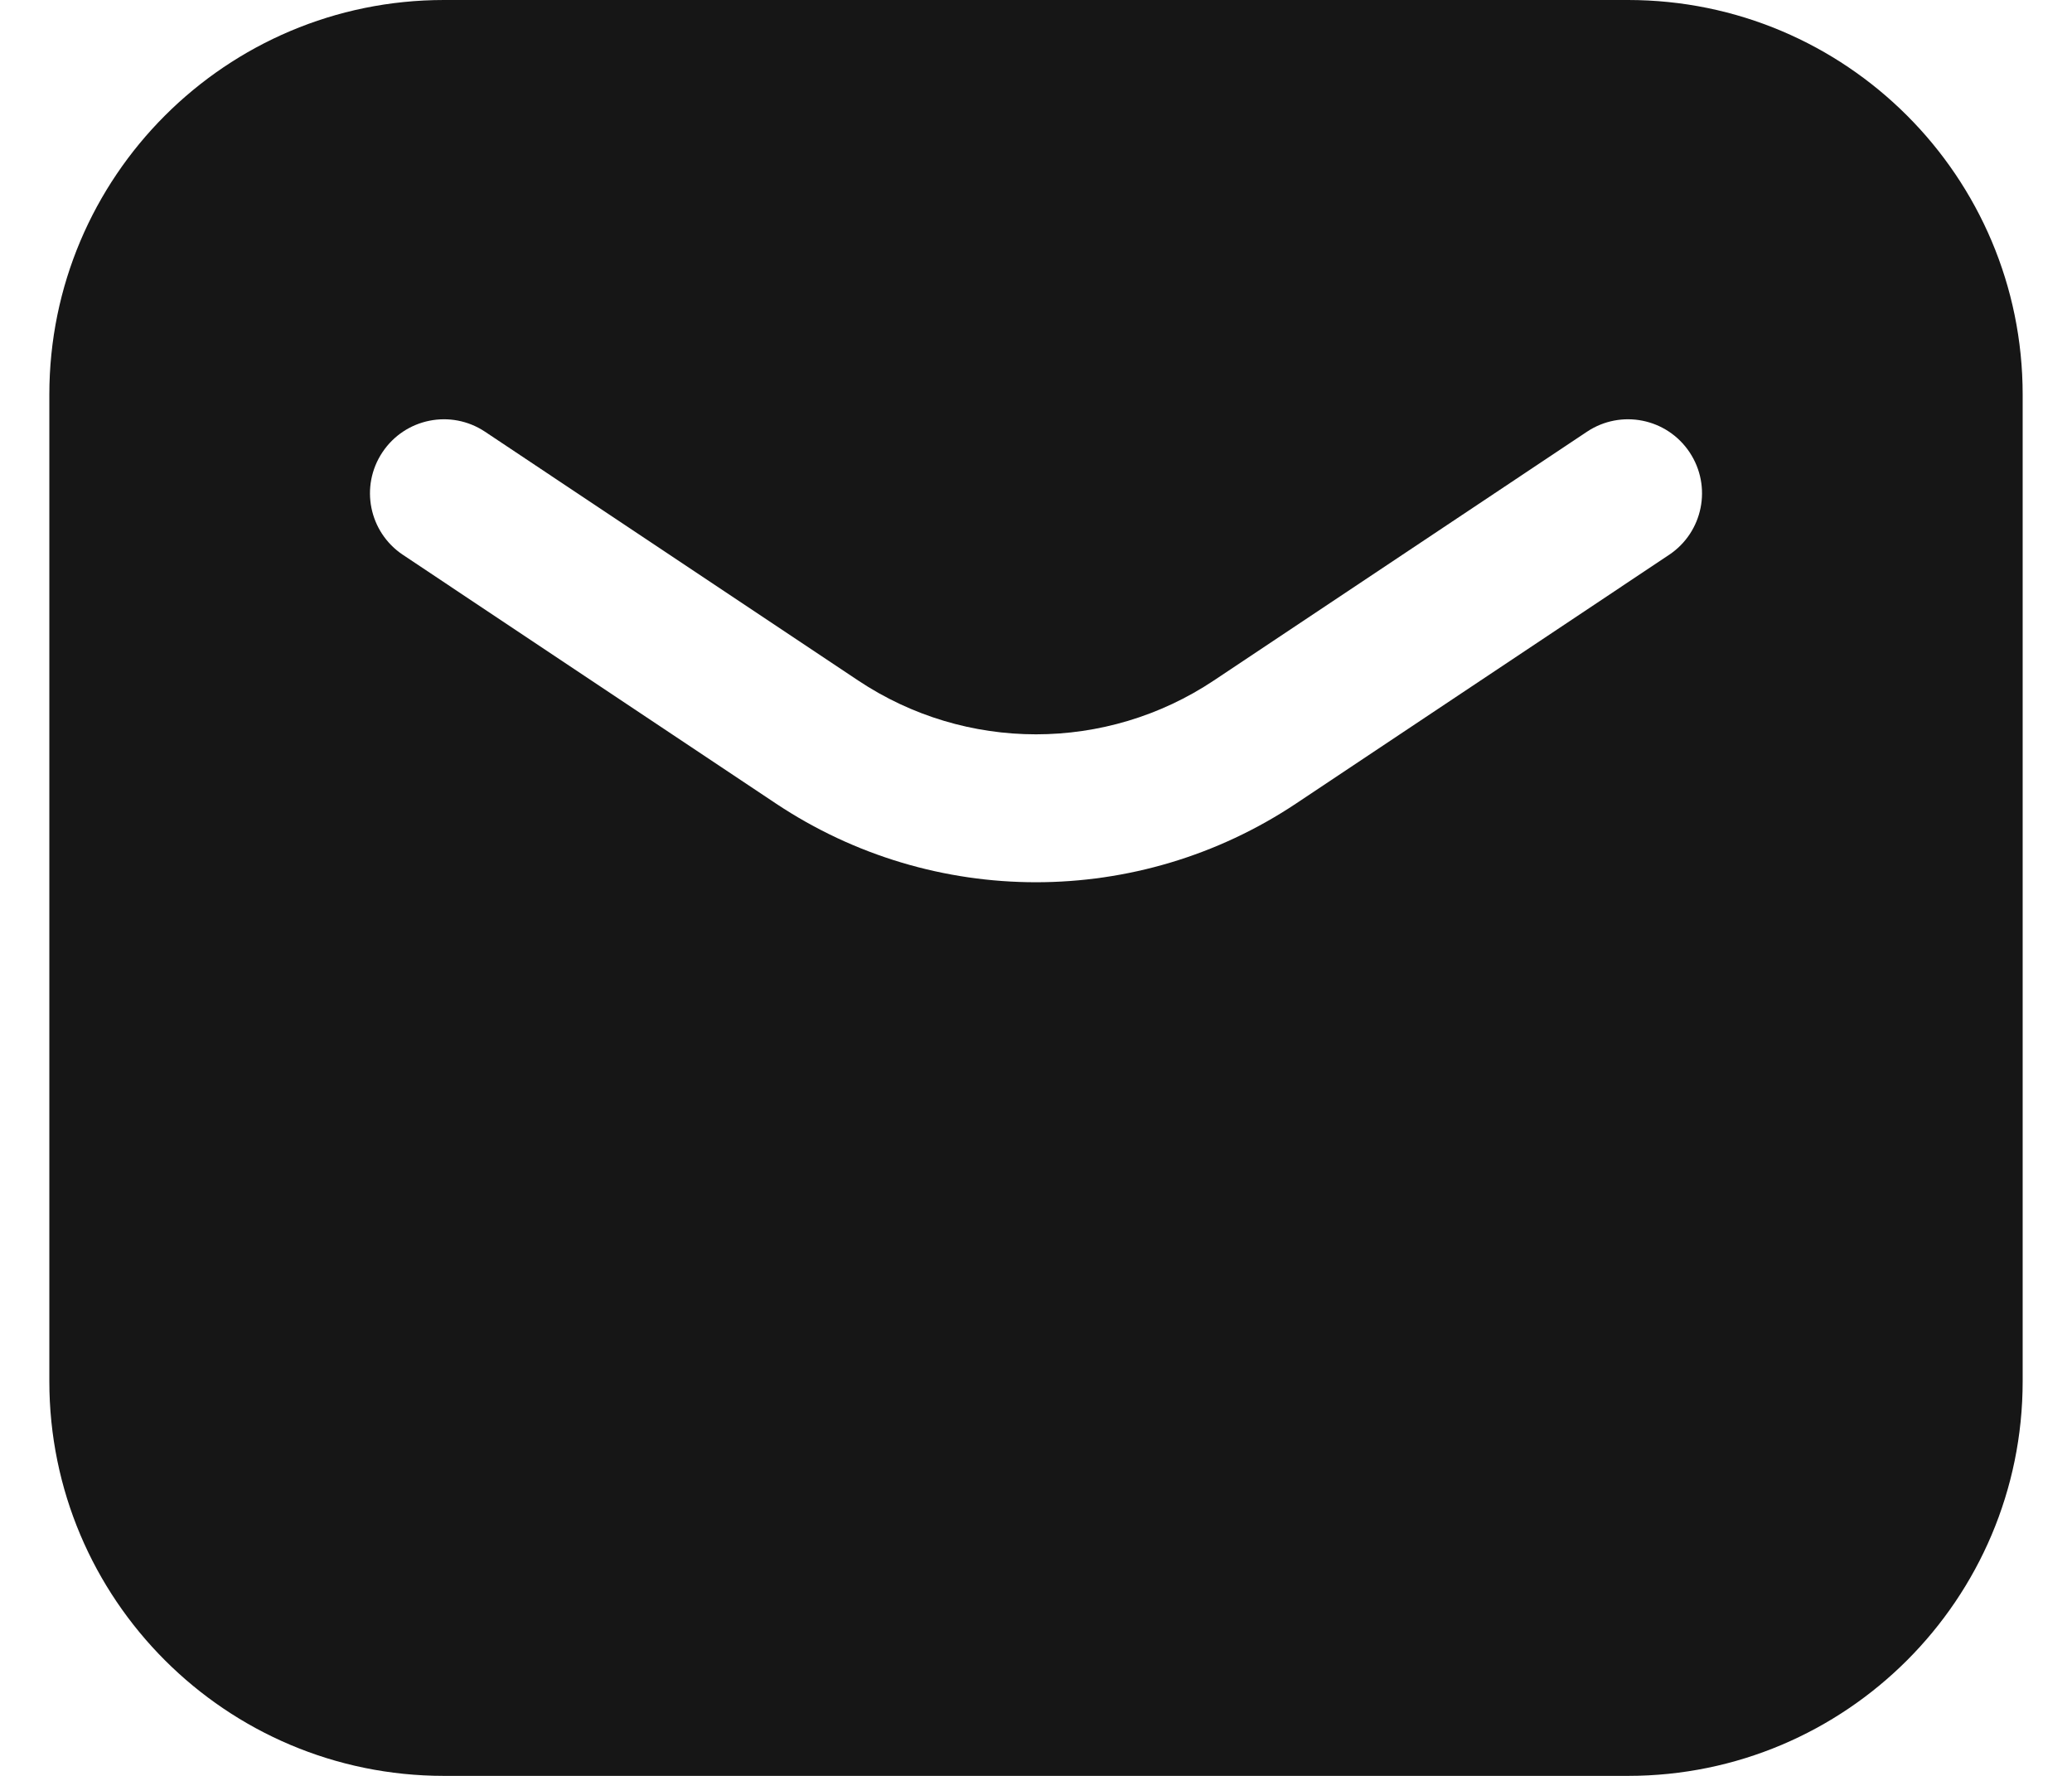 <svg width="21" height="18" viewBox="0 0 21 18" fill="none" xmlns="http://www.w3.org/2000/svg">
<path fill-rule="evenodd" clip-rule="evenodd" d="M4.5 0C2.291 0 0.5 1.791 0.5 4V14C0.5 16.209 2.291 18 4.5 18H16.5C18.709 18 20.5 16.209 20.5 14V4C20.5 1.791 18.709 0 16.5 0H4.5ZM4.916 4.376C4.571 4.146 4.106 4.239 3.876 4.584C3.646 4.929 3.739 5.394 4.084 5.624L7.865 8.145C9.461 9.208 11.539 9.208 13.135 8.145L16.916 5.624C17.261 5.394 17.354 4.929 17.124 4.584C16.894 4.239 16.429 4.146 16.084 4.376L12.303 6.897C11.211 7.625 9.789 7.625 8.697 6.897L4.916 4.376Z" fill="#161616"/>
</svg>
